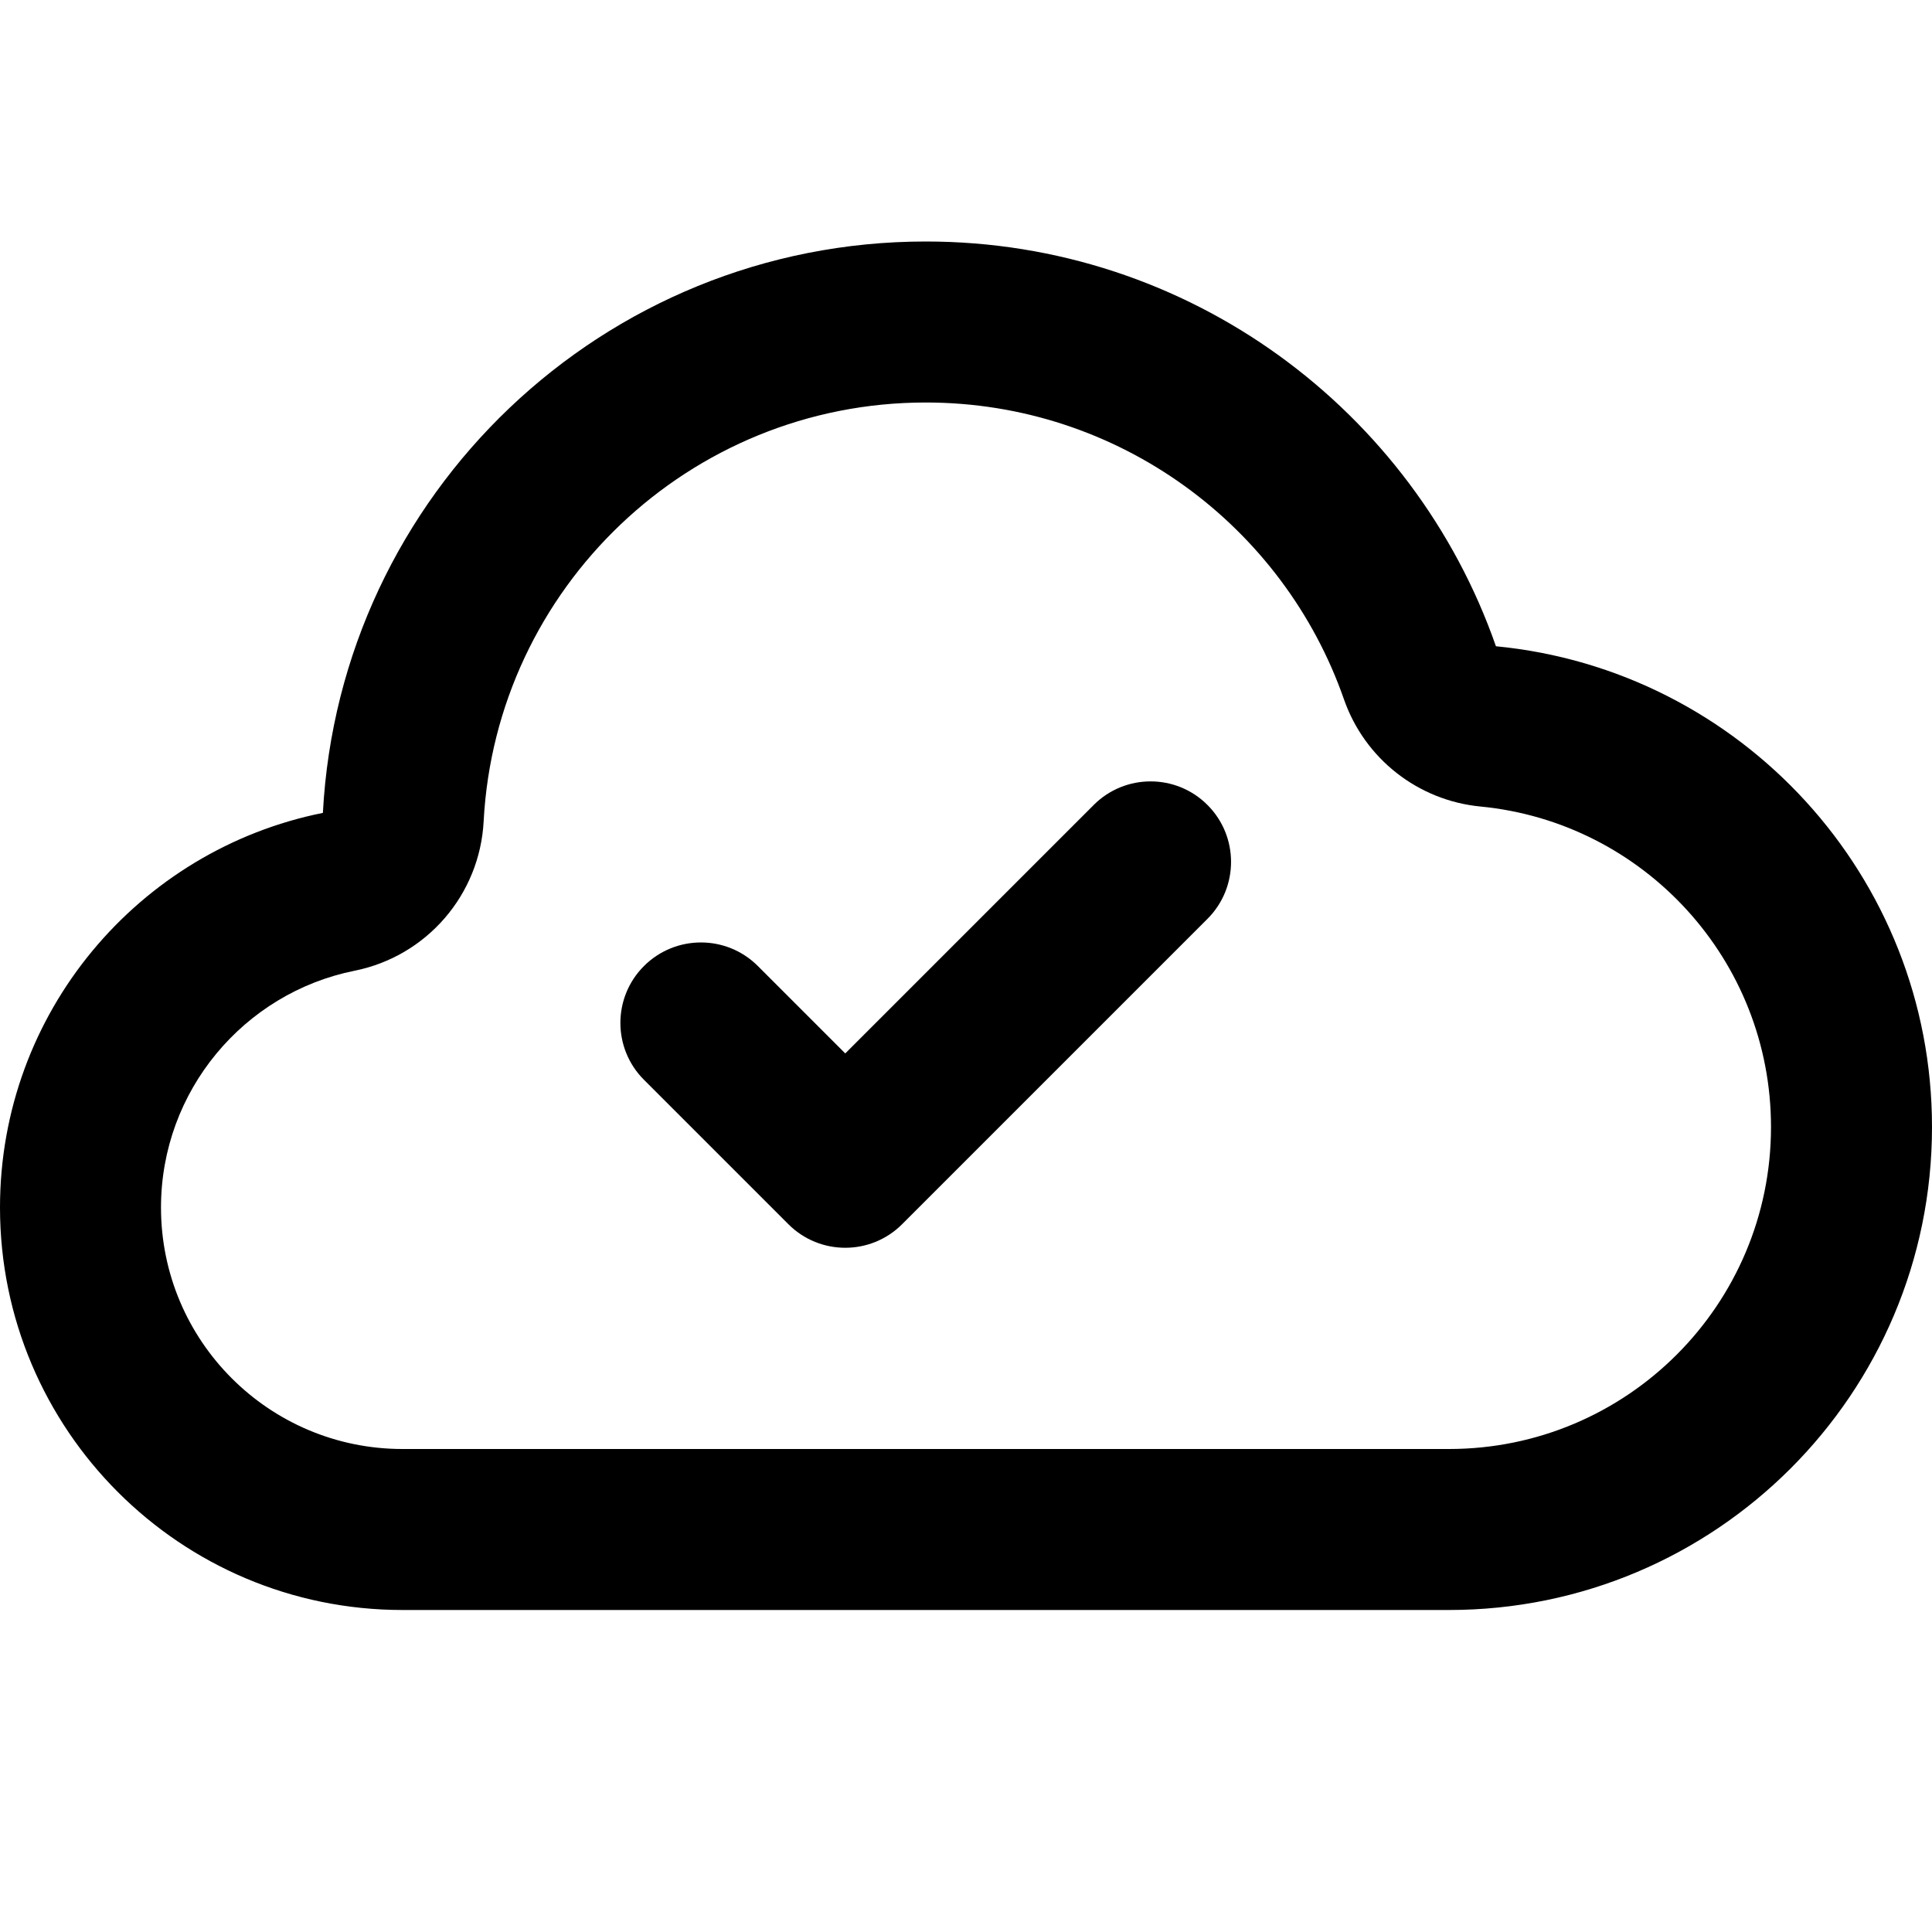 <svg width="24" height="24" viewBox="0 0 24 24" fill="currentColor" xmlns="http://www.w3.org/2000/svg">
<path d="M15 11.414C15.39 11.024 15.39 10.39 15 10C14.61 9.609 13.976 9.609 13.586 10L10.5 13.086L9.414 12C9.024 11.61 8.391 11.61 8 12C7.609 12.39 7.609 13.024 8 13.414L9.793 15.207C10.183 15.598 10.817 15.598 11.207 15.207L15 11.414Z" fill="currentColor"/>
<path fill-rule="evenodd" clip-rule="evenodd" d="M4.011 10.098C1.723 10.557 0 12.577 0 15C0 17.761 2.239 20 5 20H18C21.314 20 24 17.314 24 14C24 10.883 21.623 8.321 18.583 8.028C17.561 5.1 14.776 3 11.5 3C7.493 3 4.22 6.143 4.011 10.098ZM6.008 10.203C5.96 11.116 5.3 11.879 4.404 12.059C3.033 12.334 2 13.549 2 15C2 16.657 3.343 18 5 18H18C20.209 18 22 16.209 22 14C22 11.923 20.416 10.214 18.391 10.019C17.614 9.944 16.952 9.424 16.695 8.687C15.945 6.537 13.899 5 11.5 5C8.562 5 6.161 7.305 6.008 10.203Z" fill="currentColor"/>
</svg>

